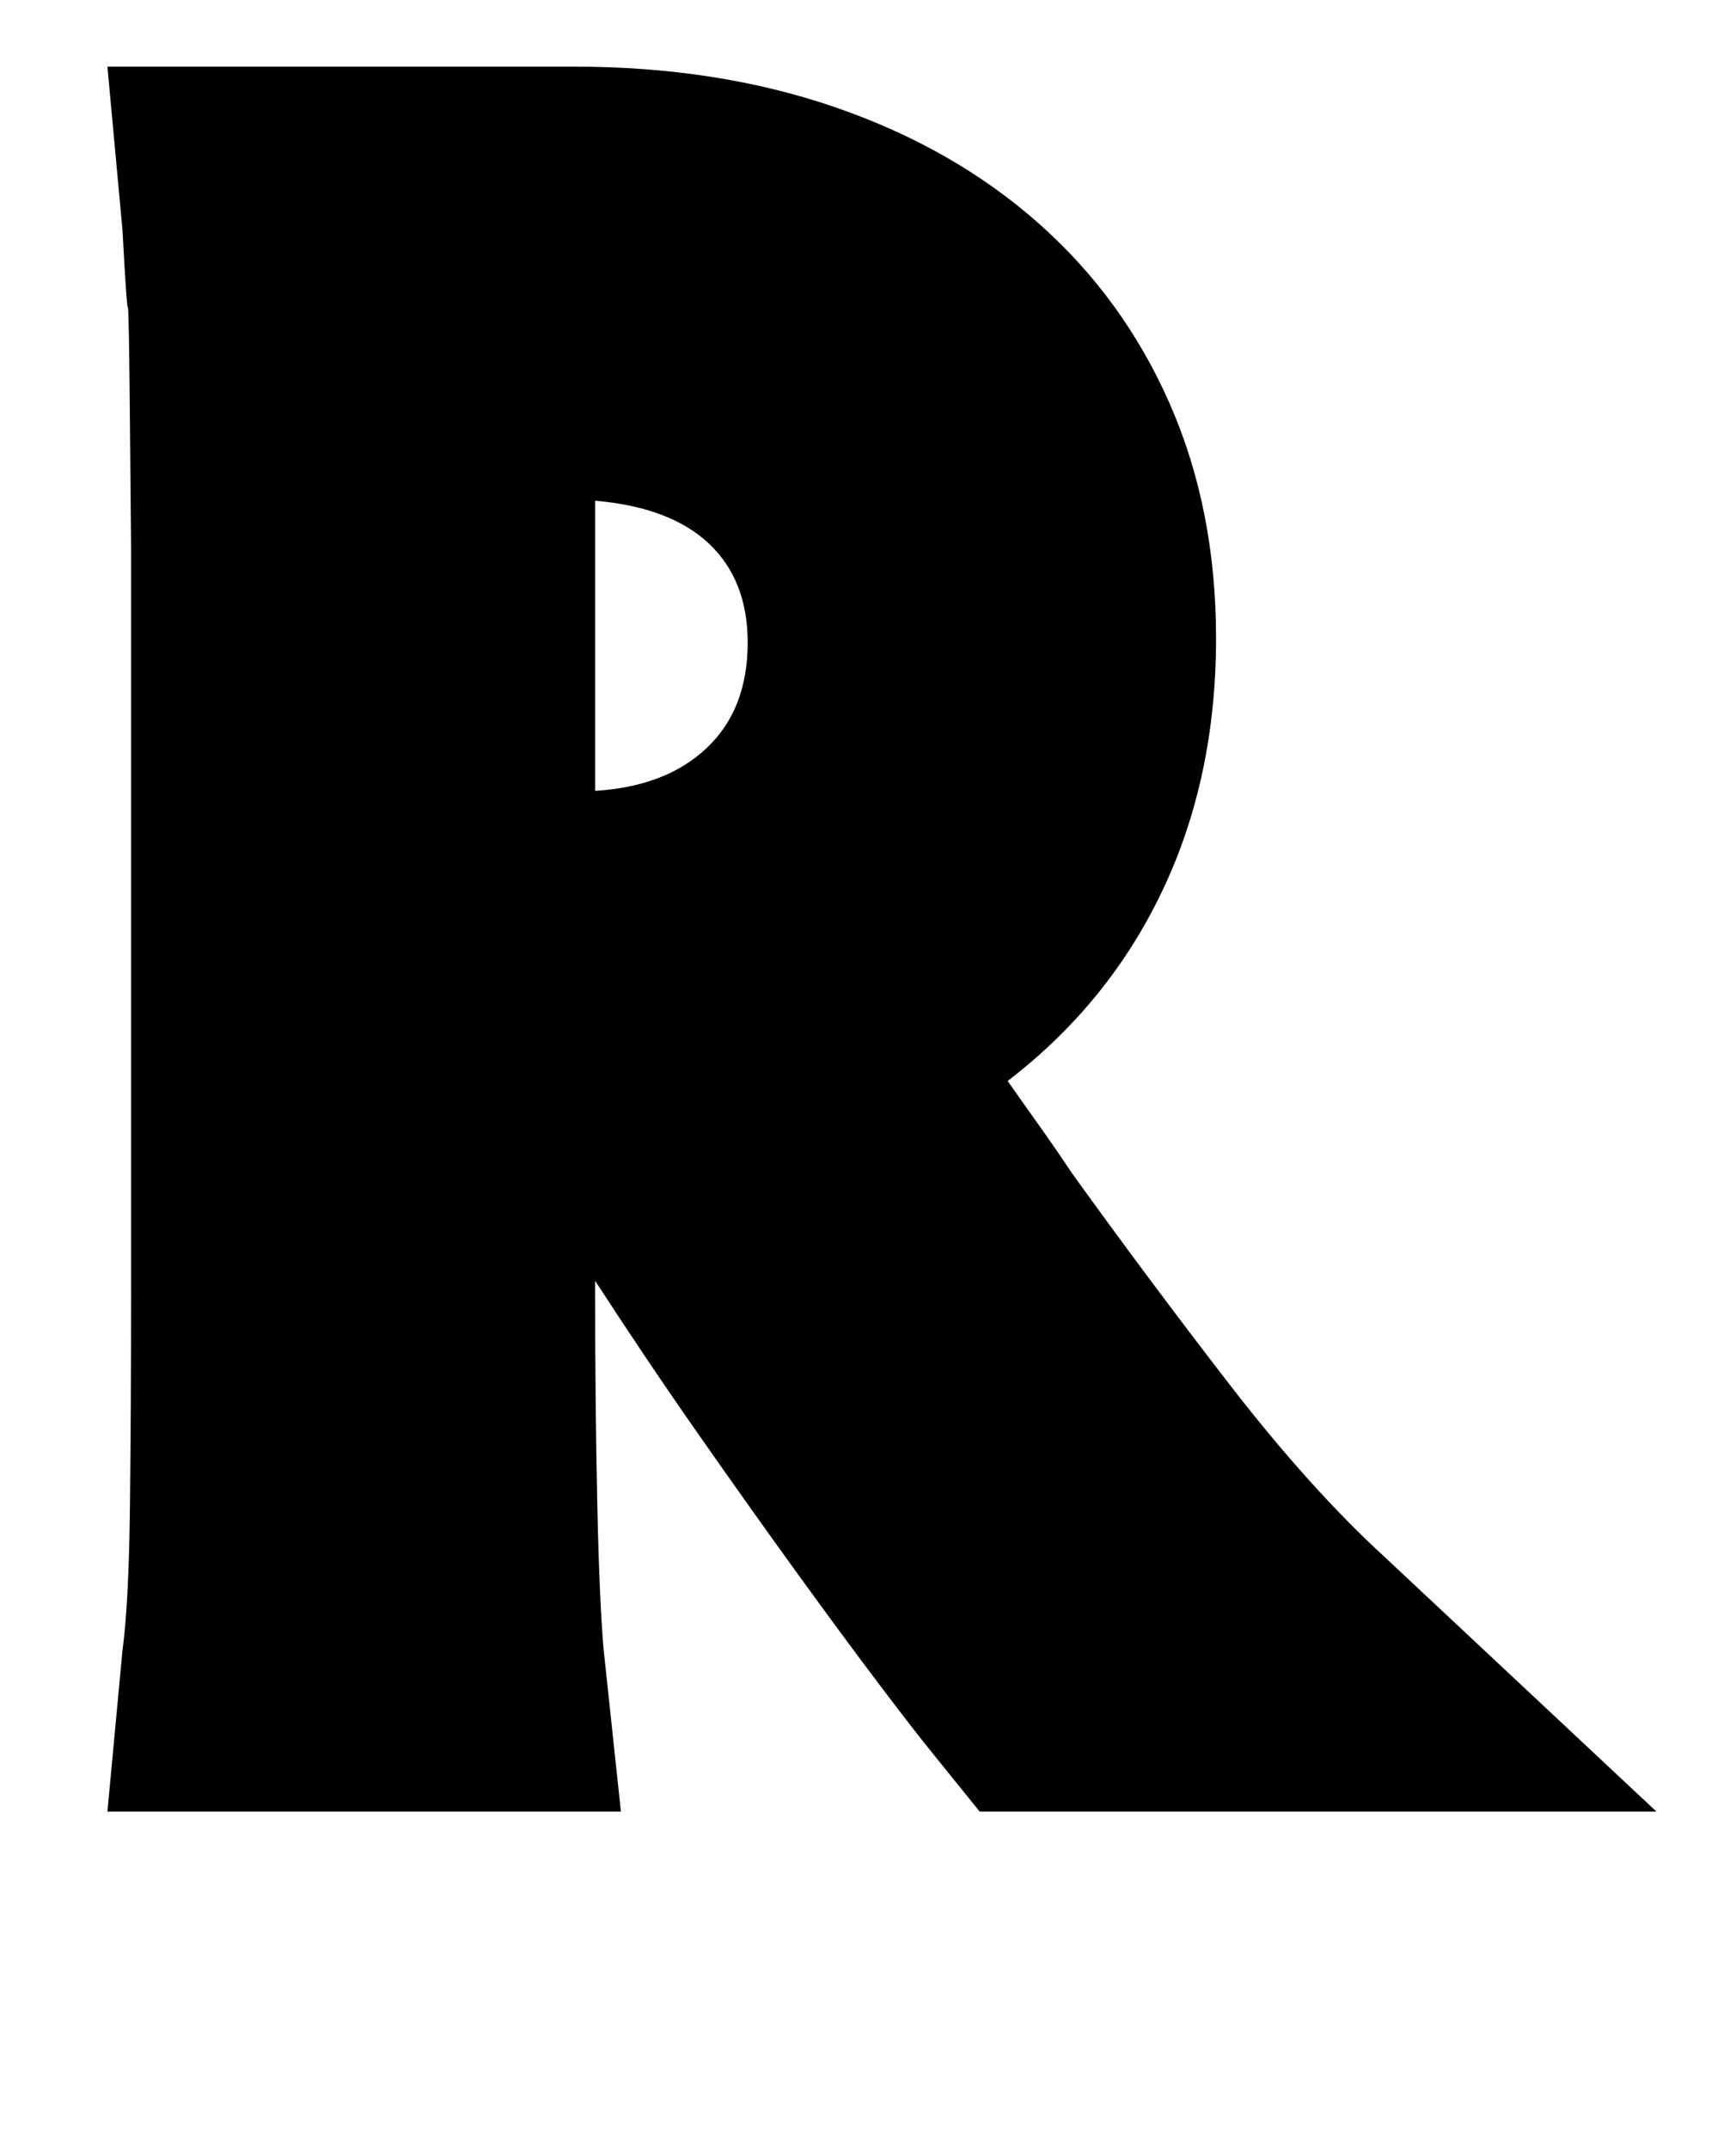<?xml version="1.0" standalone="no"?>
<!DOCTYPE svg PUBLIC "-//W3C//DTD SVG 1.1//EN" "http://www.w3.org/Graphics/SVG/1.1/DTD/svg11.dtd" >
<svg xmlns="http://www.w3.org/2000/svg" xmlns:xlink="http://www.w3.org/1999/xlink" version="1.1" viewBox="-10 0 808 1000">
   <path fill="currentColor"
d="M761 843h-315l-21 -26q-9 -11 -26 -33.5t-38 -51.5t-45.5 -64t-48.5 -72v8q0 49 1 95.5t3 68.5l8 75h-239l7 -75q3 -22 3.5 -68.5t0.5 -95.5v-310v-39t-0.5 -56.5t-1 -55.5t-2.5 -36l-7 -76h217q67 0 122 19t94.5 54t61 84t21.5 109q0 65 -25 117.5t-72 88.5
q7 10 14.5 20.5t15.5 22.5q36 50 73.5 98.5t72.5 80.5zM267 368q33 -2 52 -20t19 -49q0 -29 -18 -46t-53 -20v135z" />
</svg>
